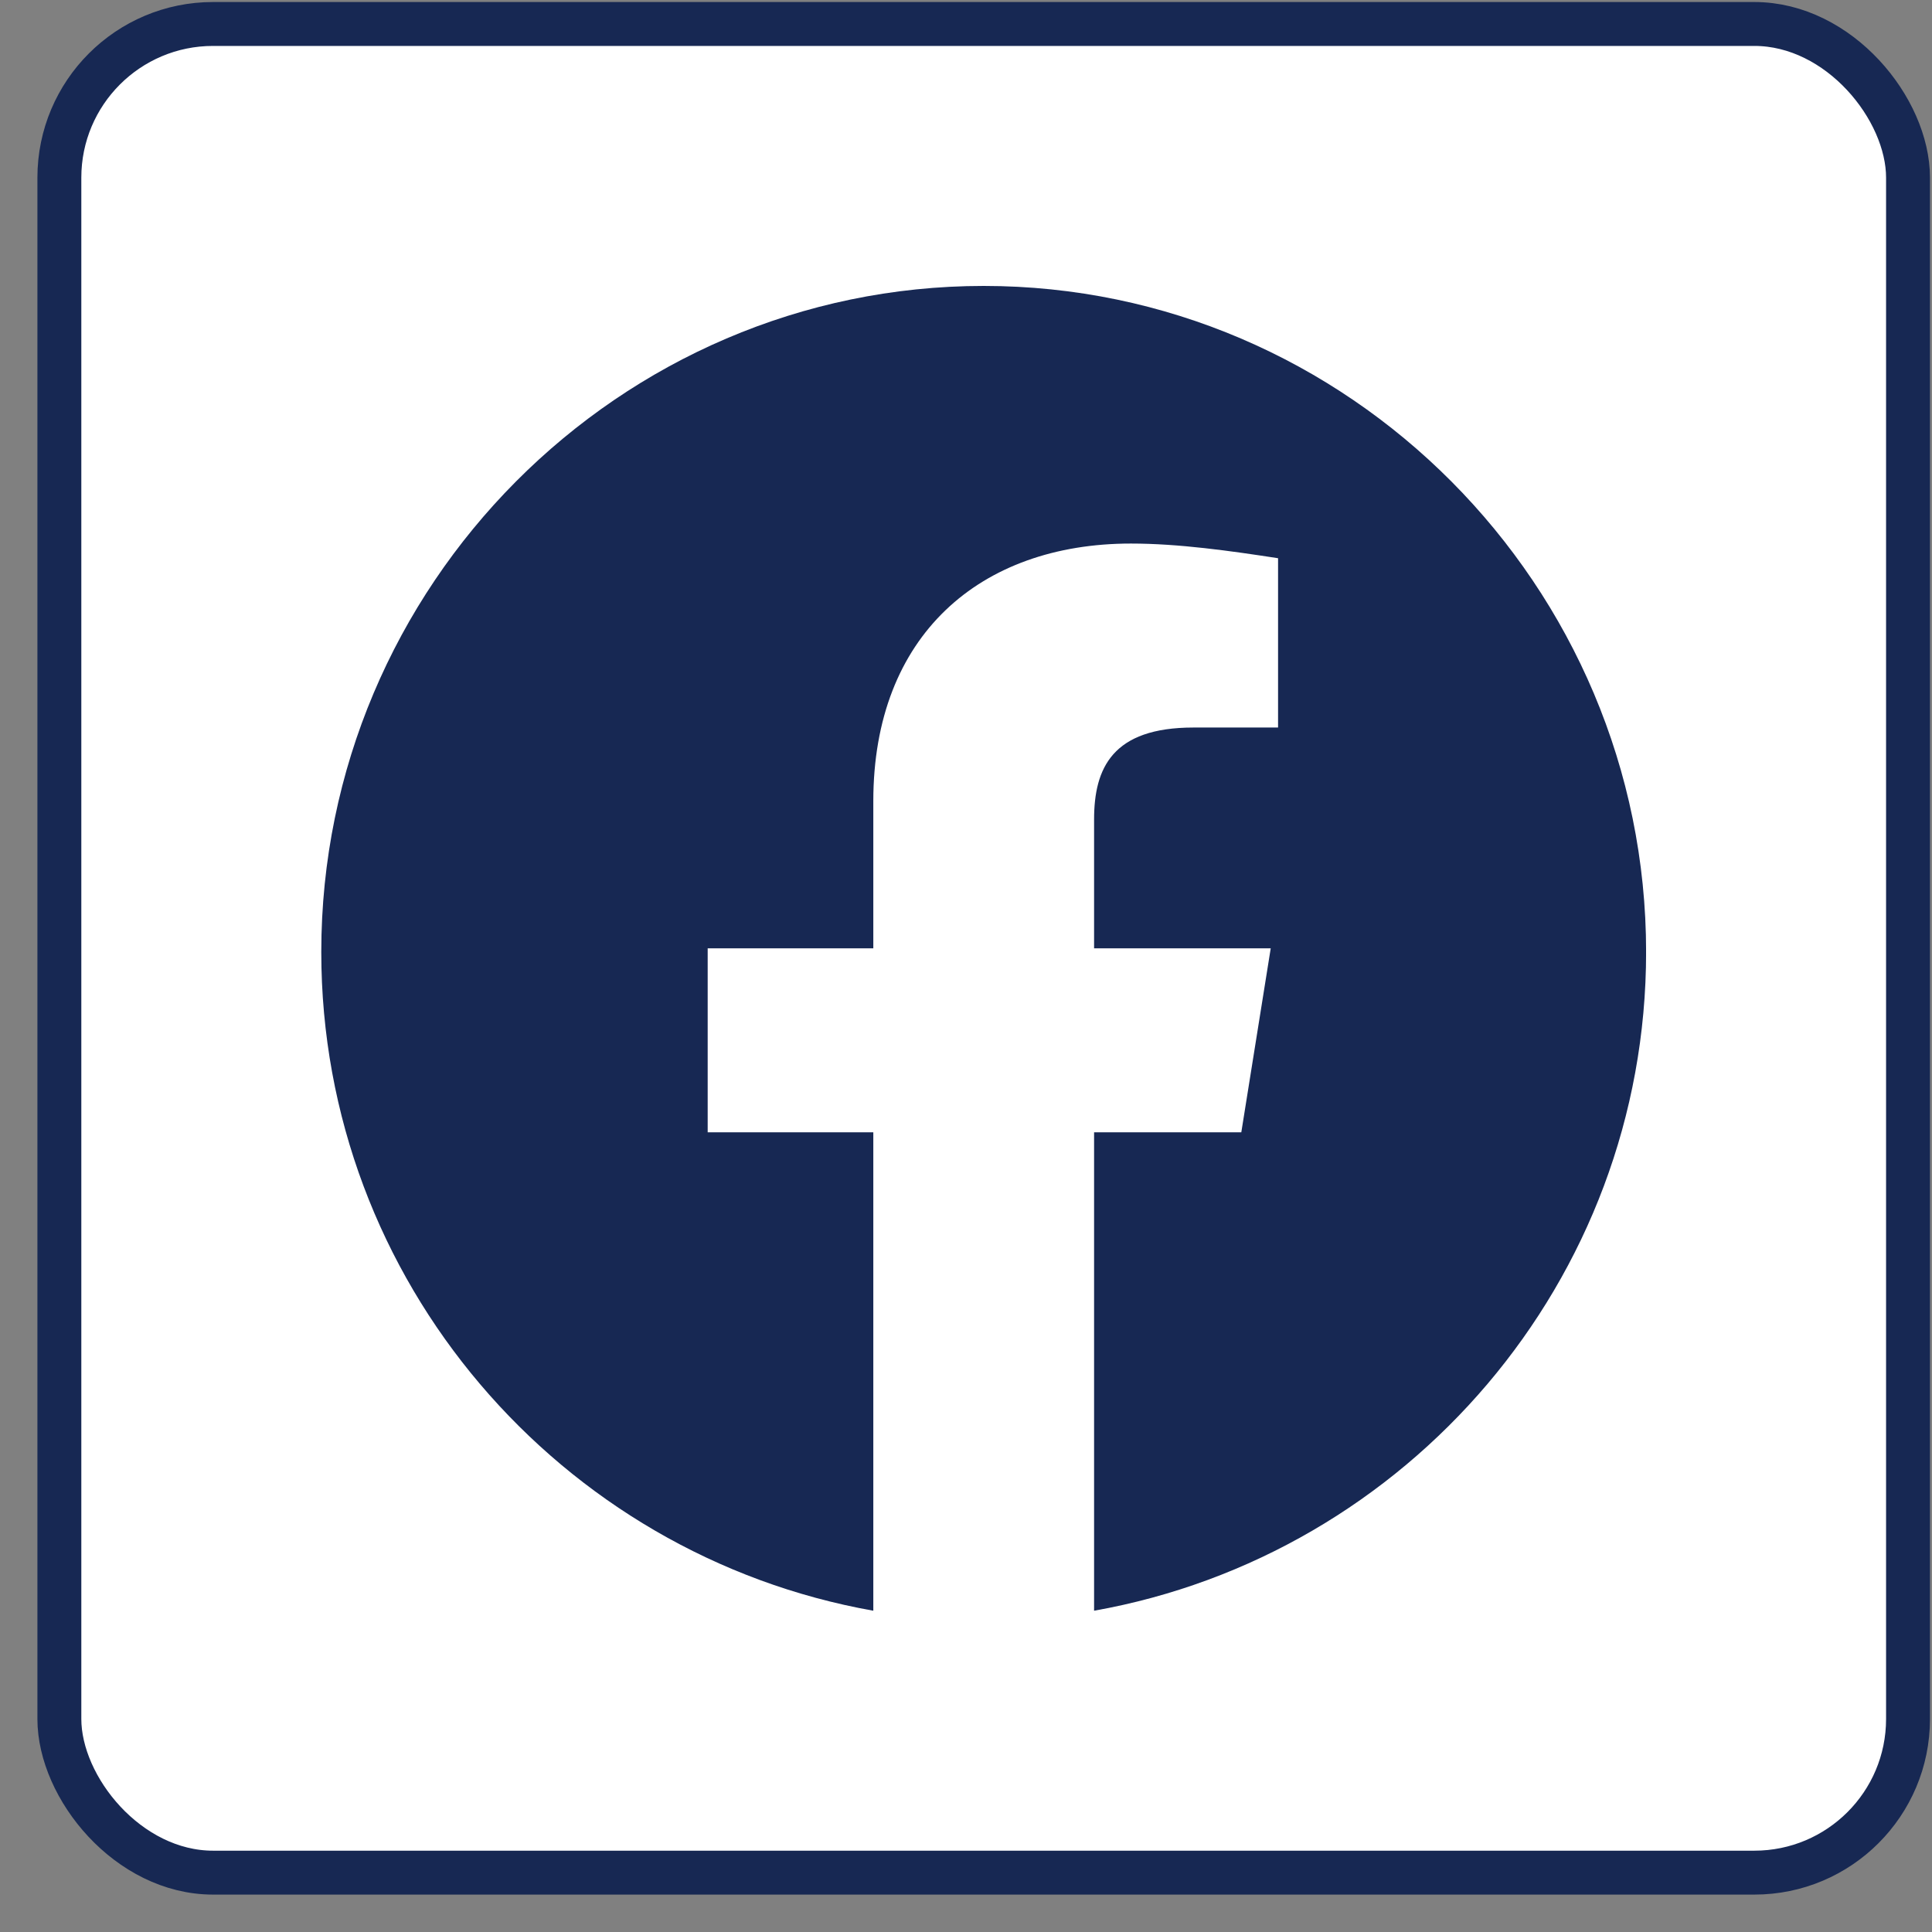 <svg width="44" height="44" viewBox="0 0 44 44" fill="none" xmlns="http://www.w3.org/2000/svg">
<rect x="0" y="0" width="44" height="44" fill="#808080" stroke="none"/>
<rect x="1.352" y="0.546" width="42.102" height="42.102" rx="3.5" fill="white"/>
<g clip-path="url(#clip0_167_16661)">
<path fill-rule="evenodd" clip-rule="evenodd" d="M7.317 21.681C7.317 29.182 12.765 35.418 19.889 36.683V25.787H16.117V21.597H19.889V18.244C19.889 14.473 22.319 12.379 25.756 12.379C26.845 12.379 28.019 12.546 29.107 12.713V16.569H27.18C25.336 16.569 24.917 17.49 24.917 18.664V21.597H28.94L28.27 25.787H24.917V36.683C32.041 35.418 37.489 29.183 37.489 21.681C37.489 13.338 30.7 6.512 22.403 6.512C14.106 6.512 7.317 13.338 7.317 21.681Z" fill="#172853"/>
</g>
<rect x="1.352" y="0.546" width="42.102" height="42.102" rx="3.5" stroke="#172853"/>
<defs>
<clipPath id="clip0_167_16661">
<rect width="30.171" height="30.171" fill="white" transform="translate(7.317 6.512)"/>
</clipPath>
</defs>
</svg>
